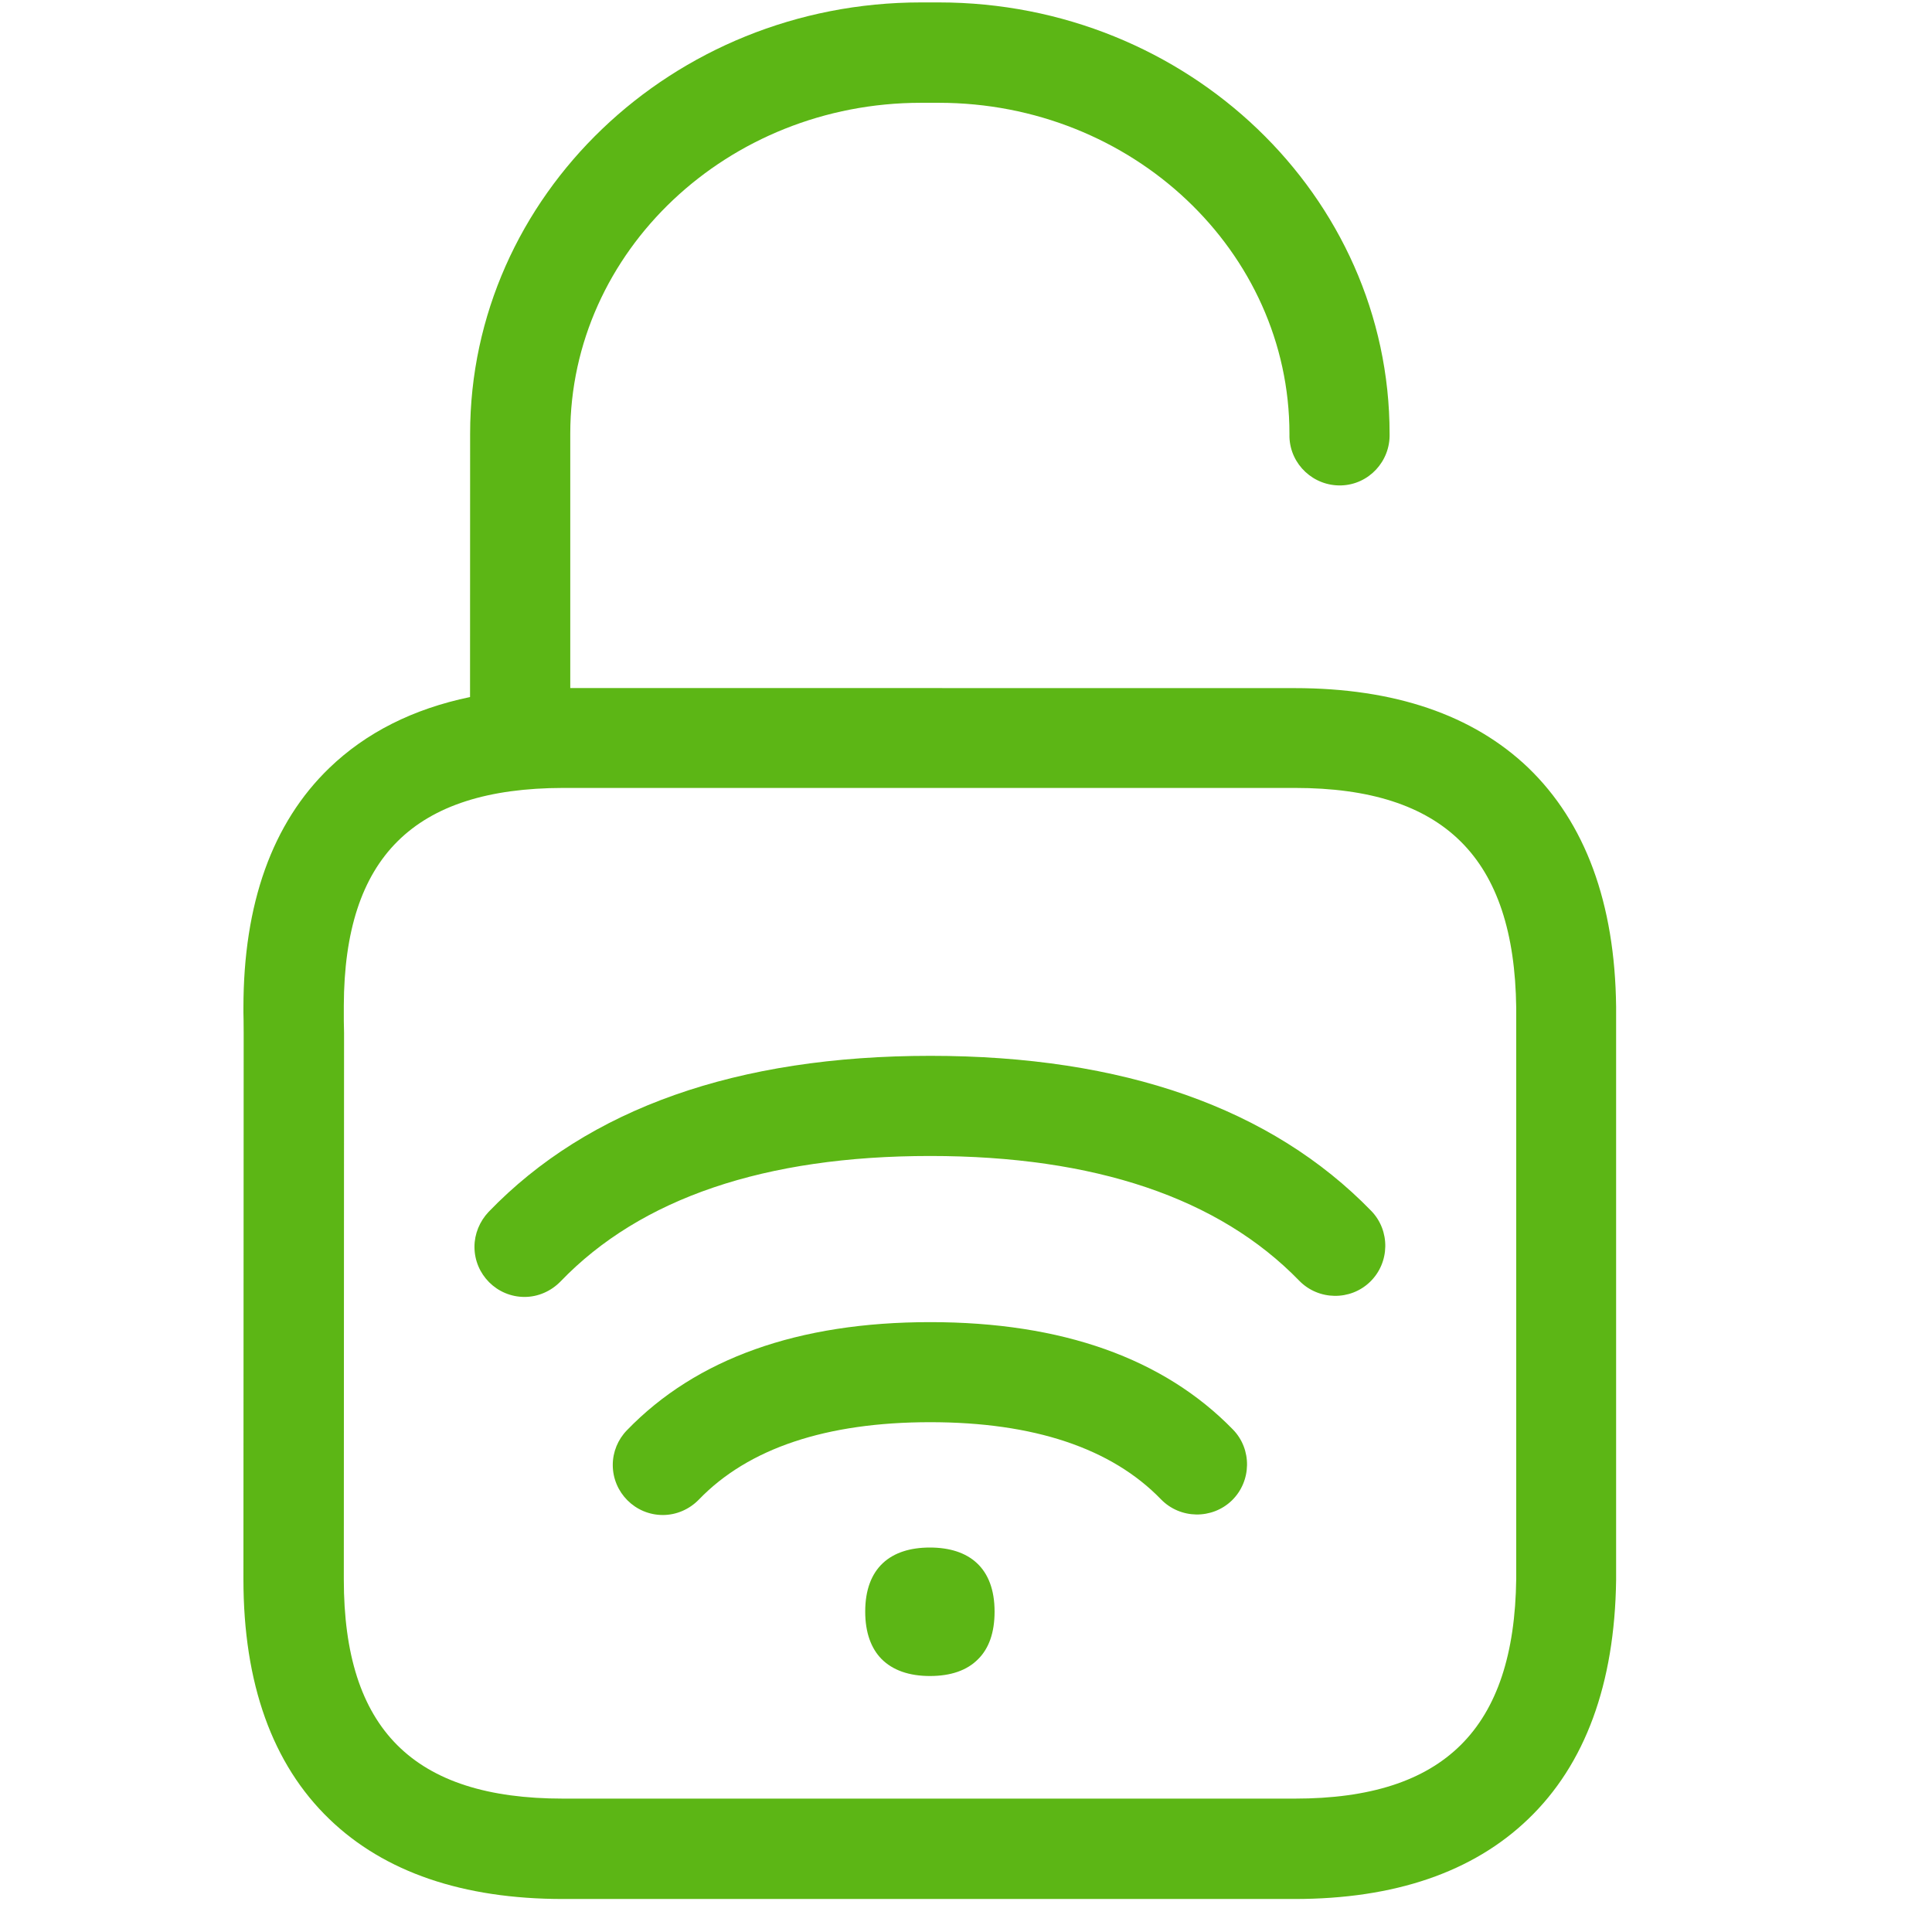 <?xml version="1.0" encoding="UTF-8"?>
<svg width="24px" height="24px" viewBox="0 0 24 24" version="1.1" xmlns="http://www.w3.org/2000/svg" xmlns:xlink="http://www.w3.org/1999/xlink">
    <title>2. Regular/Cambiar mi clave wifi_2Regular</title>
    <g id="Symbols" stroke="none" stroke-width="1" fill="none" fill-rule="evenodd">
        <g id="2.-Regular/Cambiar-mi-clave-wifi_2Regular" fill="#5CB615" fill-rule="nonzero">
            <path d="M11.662,0.03 C14.751,0.03 17.262,2.434 17.262,5.388 C17.272,5.731 17.003,6.02 16.661,6.03 C16.318,6.04 16.029,5.771 16.018,5.429 L16.018,5.388 C16.018,3.123 14.066,1.277 11.662,1.277 L11.44,1.277 C9.04,1.277 7.084,3.123 7.084,5.388 L7.084,8.547 L16.082,8.548 C17.323,8.548 18.297,8.881 18.983,9.536 C19.692,10.218 20.062,11.217 20.076,12.508 L20.076,19.627 C20.059,20.918 19.692,21.919 18.983,22.598 C18.297,23.257 17.323,23.59 16.082,23.59 L6.993,23.59 C5.753,23.59 4.775,23.257 4.092,22.598 C3.383,21.916 3.024,20.911 3.024,19.62 L3.027,12.84 C3.027,12.698 3.025,12.622 3.024,12.584 L3.024,12.518 C3.024,11.224 3.383,10.222 4.092,9.539 C4.547,9.101 5.131,8.806 5.839,8.659 L5.84,5.388 C5.84,2.434 8.351,0.03 11.44,0.03 L11.662,0.03 Z M16.086,9.788 L6.993,9.788 C5.141,9.792 4.277,10.649 4.271,12.491 L4.271,12.683 C4.272,12.723 4.273,12.771 4.274,12.83 L4.274,12.834 L4.271,19.62 C4.271,21.479 5.134,22.343 6.993,22.343 L16.086,22.343 C17.938,22.343 18.812,21.476 18.835,19.613 L18.835,12.518 C18.812,10.655 17.938,9.788 16.086,9.788 Z M11.551,19.224 C12.039,19.224 12.355,19.476 12.355,20.02 C12.355,20.282 12.284,20.477 12.153,20.608 C12.012,20.753 11.807,20.82 11.551,20.82 C11.296,20.82 11.091,20.75 10.95,20.608 C10.822,20.477 10.748,20.282 10.748,20.02 C10.748,19.476 11.064,19.224 11.551,19.224 Z M11.555,16.424 C13.192,16.424 14.455,16.874 15.316,17.758 C15.555,18.003 15.548,18.4 15.303,18.639 C15.057,18.877 14.661,18.871 14.422,18.625 C13.807,17.99 12.842,17.667 11.555,17.667 C10.267,17.667 9.296,17.99 8.681,18.629 C8.563,18.75 8.402,18.82 8.234,18.82 C7.891,18.82 7.612,18.541 7.612,18.198 C7.612,18.037 7.676,17.882 7.787,17.768 C8.647,16.877 9.914,16.424 11.555,16.424 Z M11.558,13.116 C13.951,13.116 15.793,13.765 17.034,15.042 C17.272,15.287 17.266,15.684 17.02,15.923 C16.775,16.161 16.378,16.155 16.139,15.909 C15.141,14.881 13.598,14.36 11.555,14.36 C9.504,14.36 7.958,14.884 6.963,15.919 C6.845,16.04 6.684,16.111 6.516,16.111 C6.173,16.111 5.894,15.832 5.894,15.489 C5.894,15.328 5.958,15.173 6.069,15.055 C7.309,13.768 9.158,13.116 11.558,13.116 Z" id="Cambiar-mi-clave-wifi_2Regular"></path>
        </g>
    </g>
</svg>